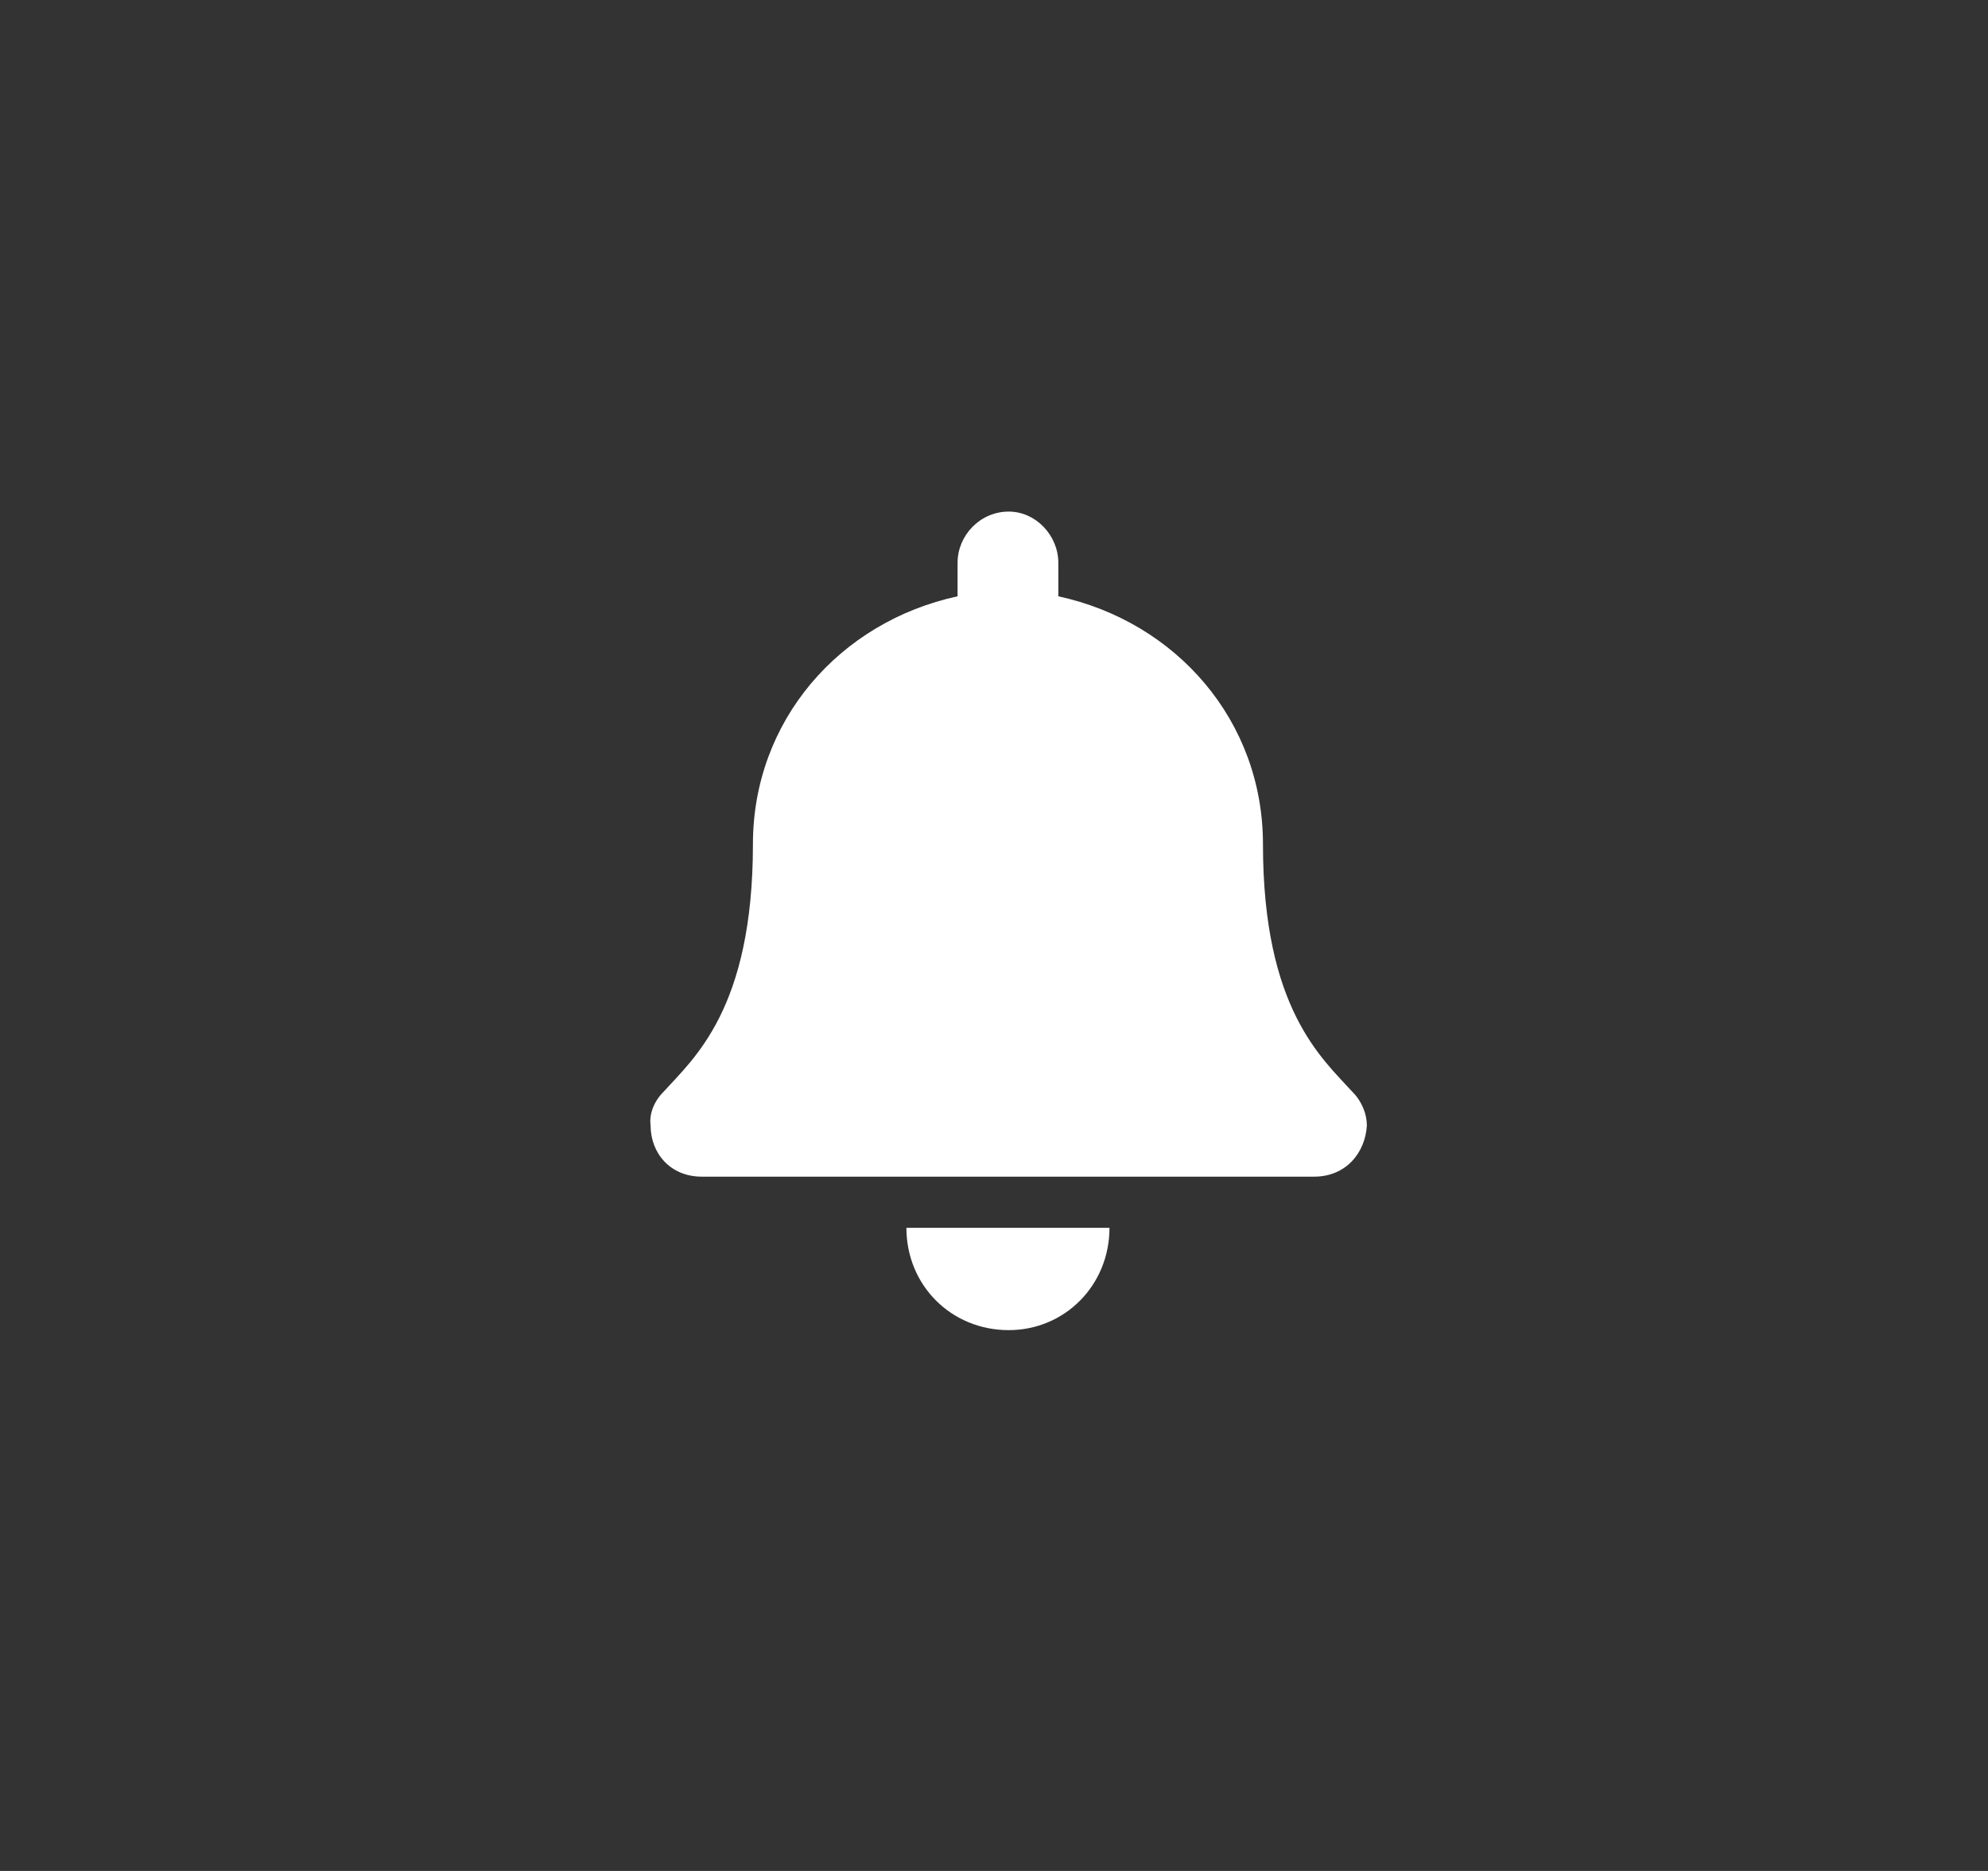 <svg width="34" height="32" viewBox="0 0 34 32" fill="none" xmlns="http://www.w3.org/2000/svg">
<rect x="0" y="0" width="34" height="32" fill="#333333" stroke="none"/>
<g clip-path="url(#clip0_5498_19224)">
<path d="M17.252 22.75C16.268 22.75 15.502 21.984 15.502 21H18.975C18.975 21.984 18.209 22.75 17.252 22.75ZM23.131 18.676C23.295 18.84 23.377 19.059 23.377 19.25C23.35 19.715 23.021 20.125 22.475 20.125H12.002C11.455 20.125 11.127 19.715 11.127 19.25C11.1 19.059 11.182 18.84 11.346 18.676C11.865 18.102 12.877 17.254 12.877 14.438C12.877 12.332 14.354 10.637 16.377 10.199V9.625C16.377 9.16 16.76 8.75 17.252 8.75C17.717 8.75 18.1 9.16 18.1 9.625V10.199C20.123 10.637 21.6 12.332 21.6 14.438C21.6 17.254 22.611 18.102 23.131 18.676Z" fill="white"/>
</g>
<defs>
<clipPath id="clip0_5498_19224">
<rect x="0.752" width="33" height="32" rx="6" fill="white"/>
</clipPath>
</defs>
</svg>
